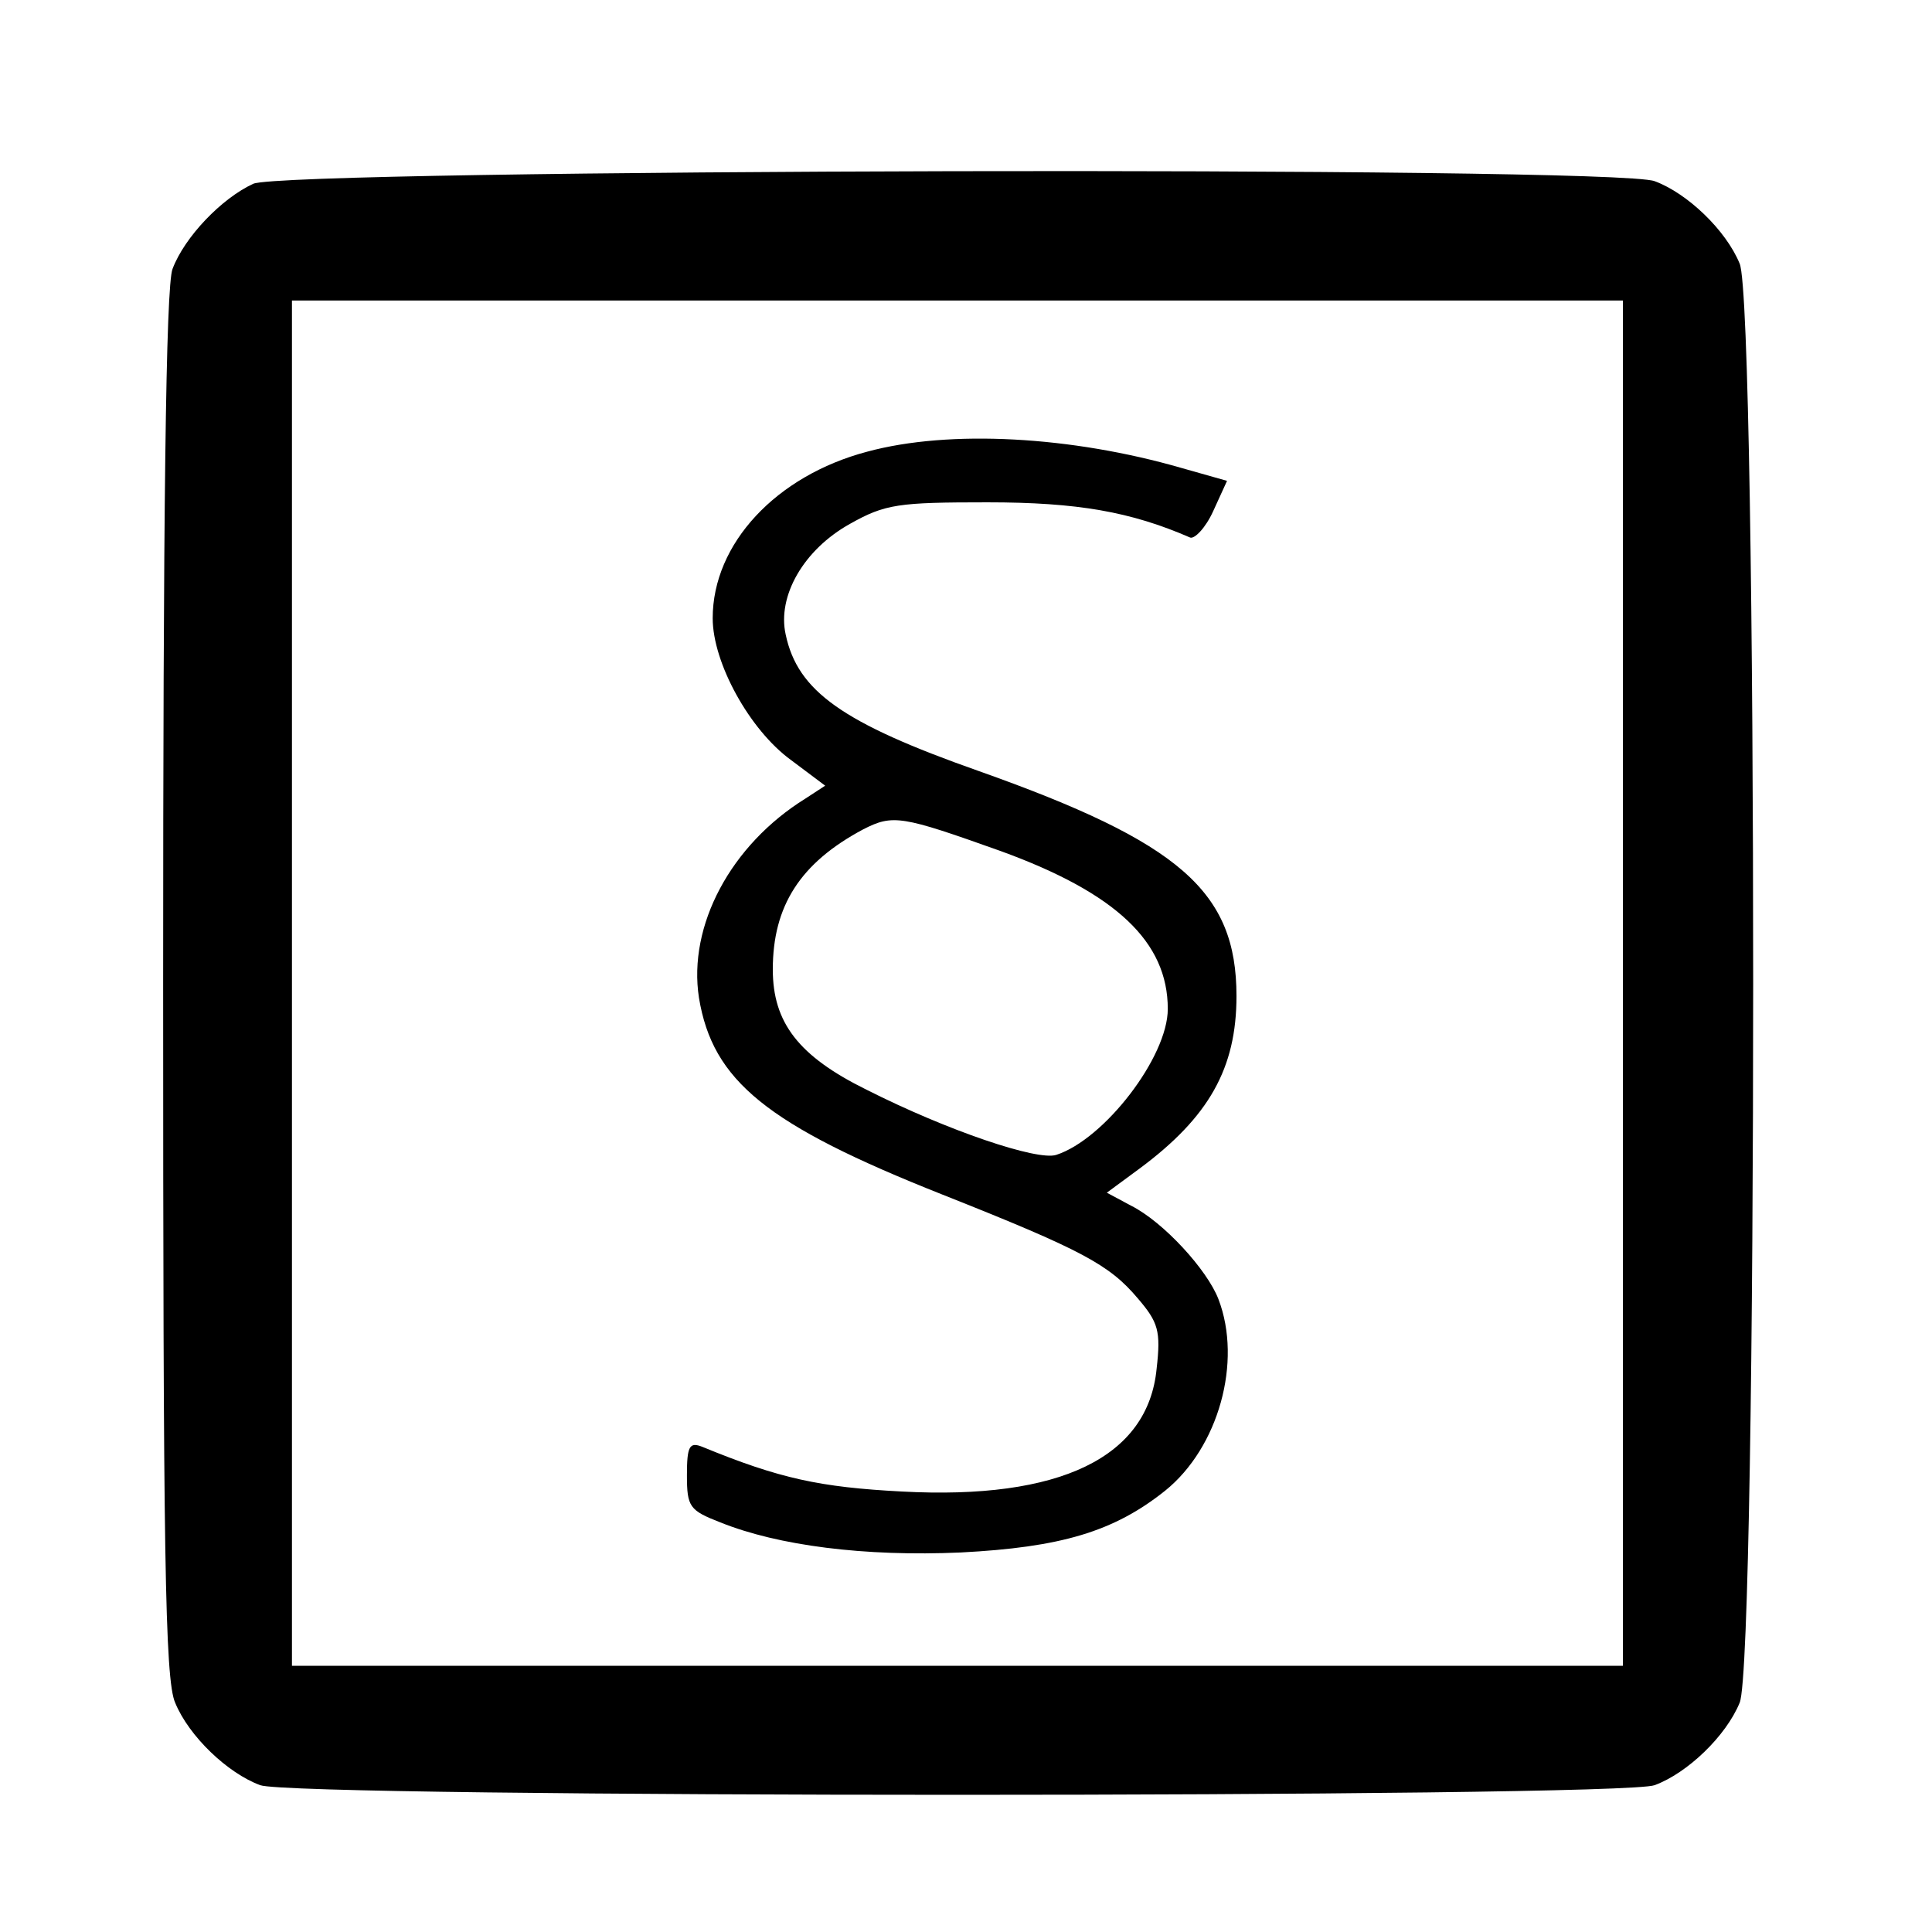 <?xml version="1.0" standalone="no"?>
<!DOCTYPE svg PUBLIC "-//W3C//DTD SVG 20010904//EN"
 "http://www.w3.org/TR/2001/REC-SVG-20010904/DTD/svg10.dtd">
<svg version="1.0" xmlns="http://www.w3.org/2000/svg"
 width="225pt" height="225pt" viewBox="0 0 225 225"
 preserveAspectRatio="xMidYMid meet">
<g transform="translate(0,225) scale(0.1,-0.1)"
fill="#000000" stroke="none">
<path d="M295 2036 c-37 -17 -80 -62 -94 -99 -8 -19 -11 -289 -11 -833 0 -661
2 -810 14 -837 16 -39 61 -82 99 -96 39 -15 1585 -15 1624 0 38 14 83 57 99
96 21 48 21 1628 0 1676 -16 39 -61 82 -99 96 -46 18 -1593 14 -1632 -3z
m1595 -931 l0 -795 -775 0 -775 0 0 795 0 795 775 0 775 0 0 -795z"/>
<path d="M1010 1724 c-106 -28 -180 -107 -180 -194 0 -52 43 -130 91 -165 l40
-30 -23 -15 c-87 -54 -137 -148 -124 -232 16 -97 79 -148 283 -229 164 -65
195 -82 228 -121 24 -28 27 -38 22 -82 -10 -103 -112 -153 -297 -143 -95 5
-142 15 -232 52 -15 6 -18 1 -18 -33 0 -37 3 -41 39 -55 67 -27 168 -40 280
-35 116 6 178 24 238 72 62 50 90 150 62 223 -13 34 -64 90 -102 109 l-28 15
38 28 c81 60 113 117 113 201 0 122 -66 179 -300 262 -159 56 -211 93 -225
159 -10 45 21 99 75 129 41 23 56 25 160 25 105 0 167 -11 236 -41 5 -2 18 11
27 31 l16 35 -53 15 c-128 37 -270 45 -366 19z m155 -465 c135 -49 195 -106
195 -184 0 -56 -74 -152 -130 -170 -22 -7 -126 28 -221 76 -79 39 -109 78
-109 140 0 74 32 124 105 163 35 18 45 16 160 -25z"/>
</g>
</svg>
